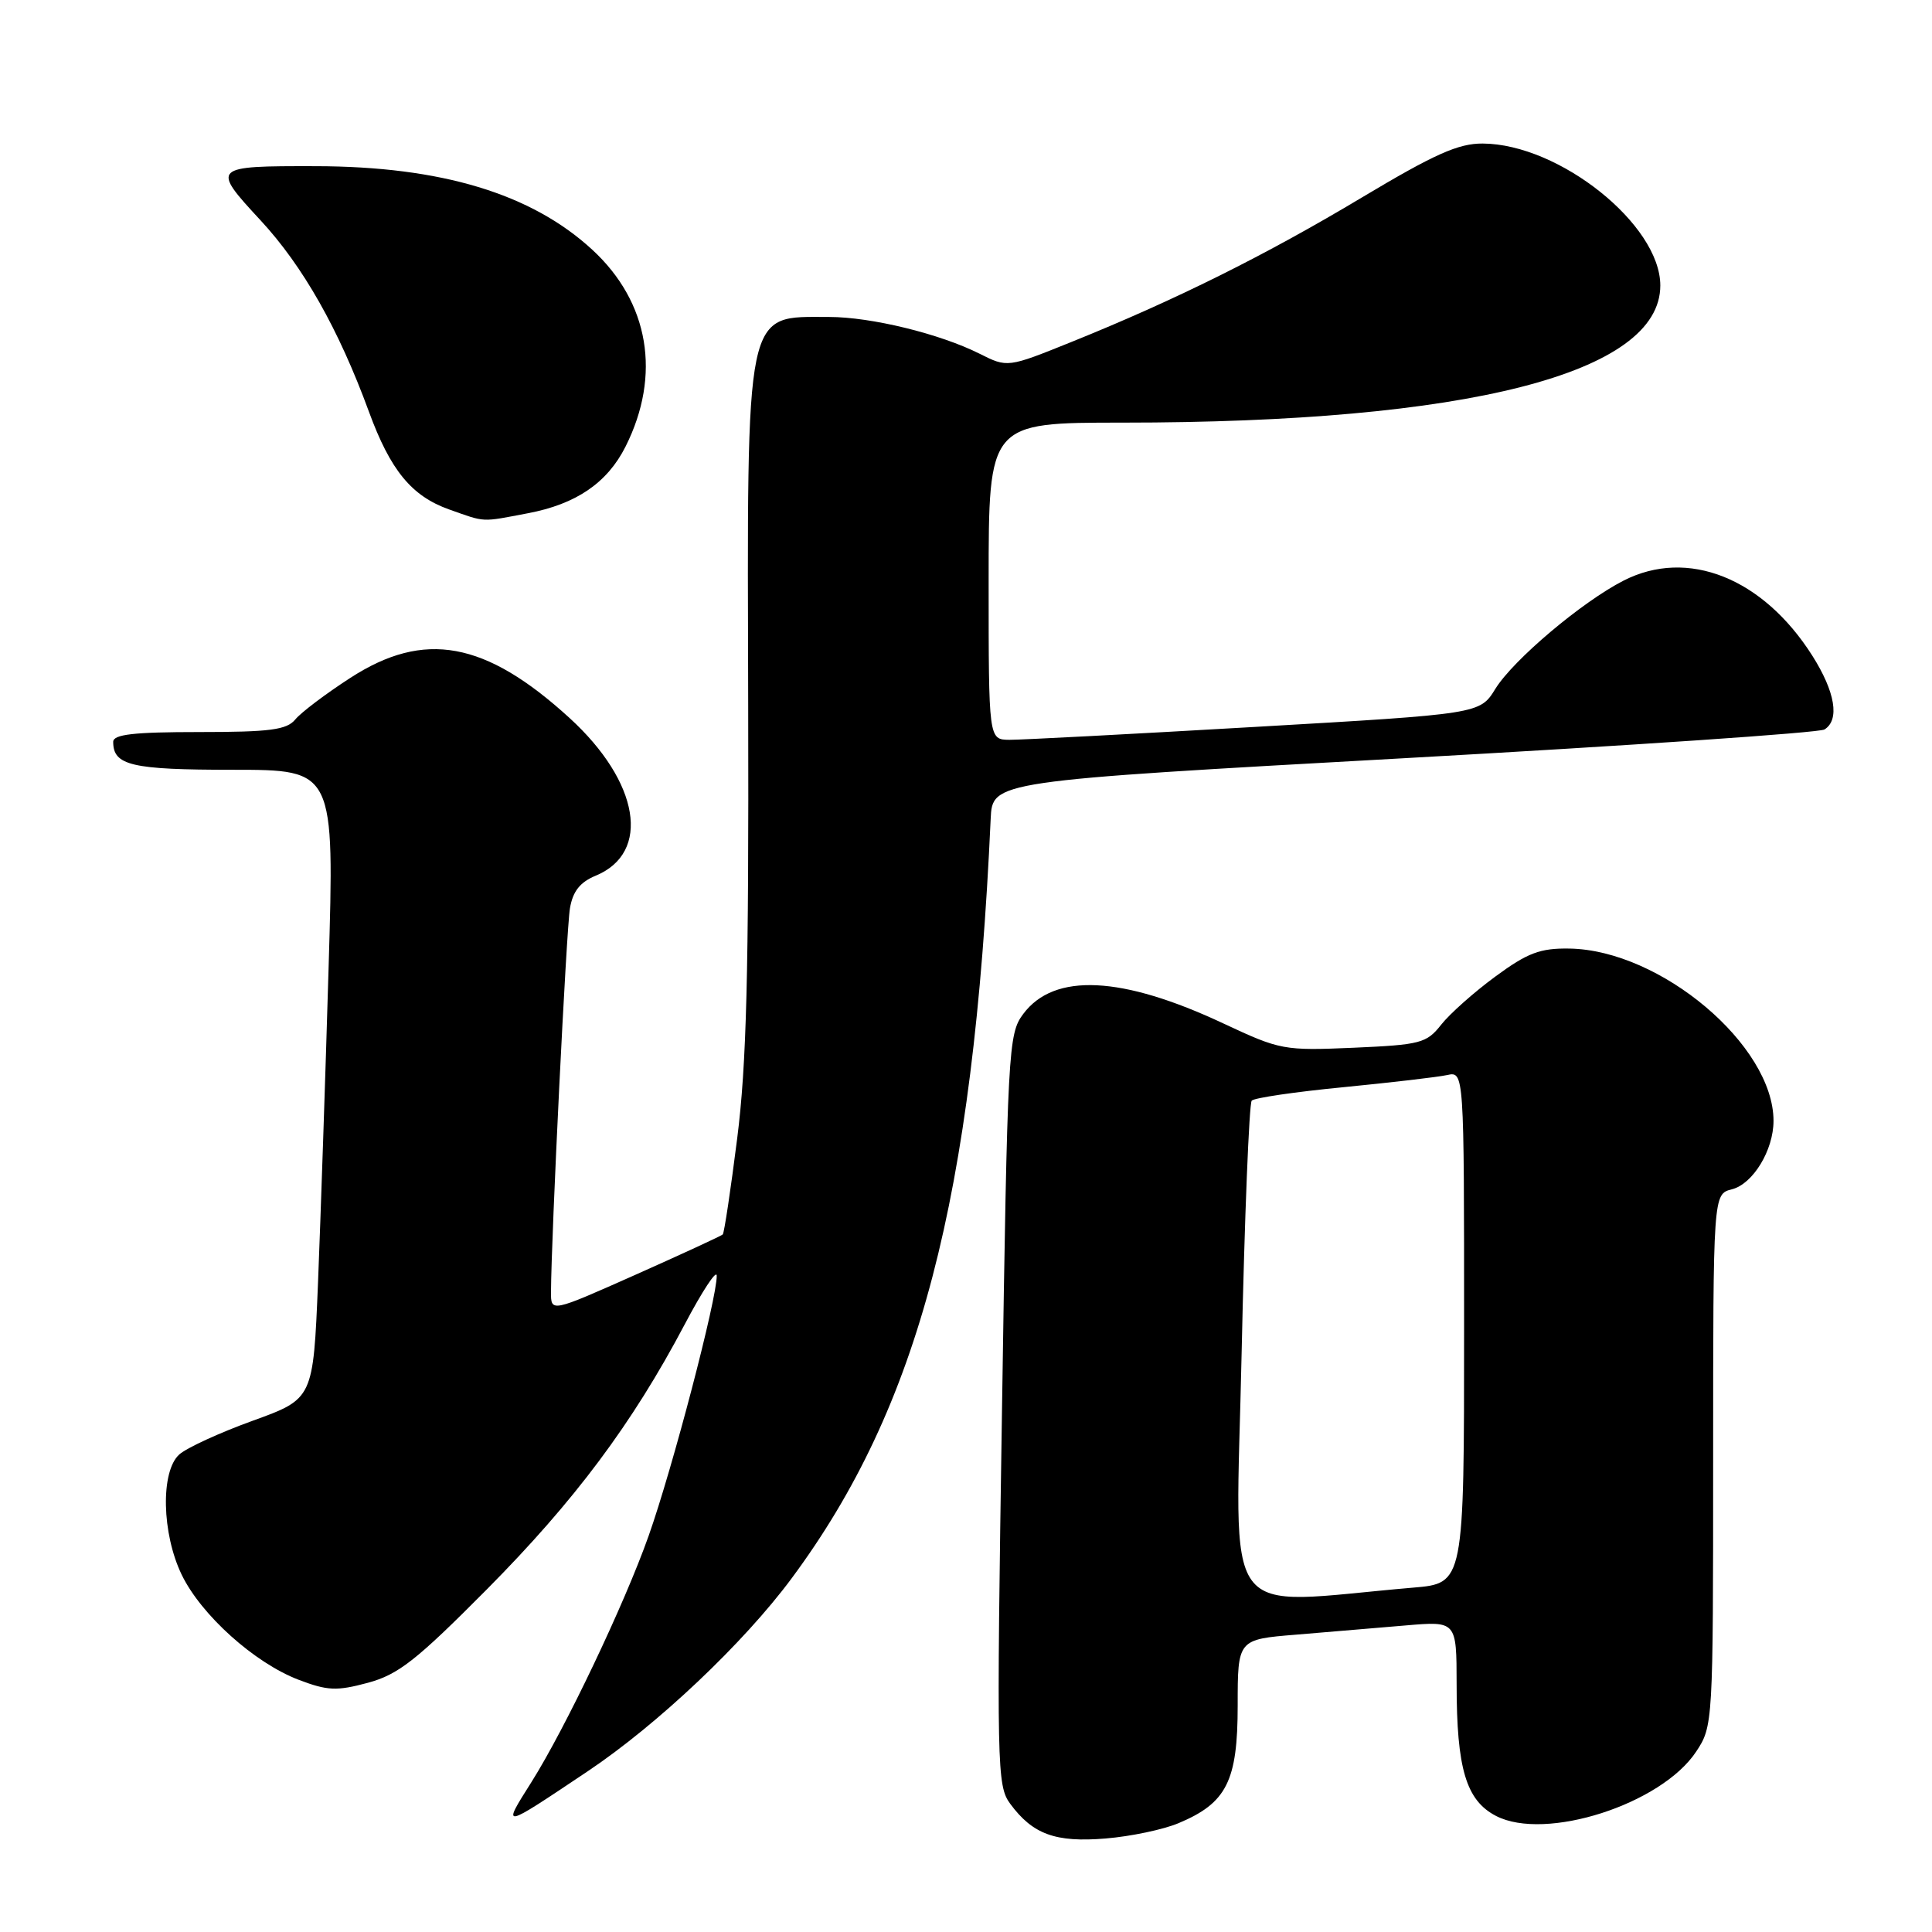 <?xml version="1.0" encoding="UTF-8" standalone="no"?>
<!DOCTYPE svg PUBLIC "-//W3C//DTD SVG 1.1//EN" "http://www.w3.org/Graphics/SVG/1.1/DTD/svg11.dtd" >
<svg xmlns="http://www.w3.org/2000/svg" xmlns:xlink="http://www.w3.org/1999/xlink" version="1.1" viewBox="0 0 256 256">
 <g >
 <path fill="currentColor"
d=" M 156.16 241.58 C 162.54 238.91 164.00 236.01 164.00 225.98 C 164.00 217.23 164.00 217.23 171.75 216.60 C 176.01 216.25 182.54 215.70 186.25 215.38 C 193.00 214.80 193.00 214.80 193.01 223.15 C 193.01 234.36 194.27 238.57 198.23 240.62 C 204.78 244.01 220.13 239.08 224.75 232.10 C 226.98 228.74 227.00 228.34 227.00 193.46 C 227.00 158.22 227.00 158.22 229.48 157.59 C 232.27 156.89 235.00 152.41 235.00 148.52 C 235.00 138.50 220.03 125.88 207.95 125.69 C 204.07 125.63 202.42 126.25 198.15 129.39 C 195.33 131.46 192.10 134.33 190.96 135.78 C 189.03 138.23 188.22 138.44 179.37 138.83 C 170.12 139.23 169.63 139.14 162.14 135.63 C 148.64 129.29 139.68 128.86 135.58 134.36 C 133.60 137.01 133.50 138.85 132.77 186.81 C 132.04 234.17 132.10 236.62 133.85 239.00 C 136.84 243.06 139.86 244.16 146.50 243.61 C 149.80 243.34 154.15 242.43 156.16 241.58 Z  M 77.85 234.72 C 87.12 228.52 98.55 217.71 104.91 209.12 C 121.78 186.36 128.98 158.87 131.27 108.50 C 131.50 103.50 131.50 103.50 186.00 100.47 C 215.98 98.80 241.06 97.09 241.75 96.66 C 243.80 95.39 243.18 91.68 240.14 86.88 C 233.60 76.57 223.62 72.60 215.14 76.93 C 209.63 79.74 200.51 87.44 198.14 91.28 C 196.09 94.60 196.09 94.60 166.29 96.32 C 149.91 97.27 135.26 98.04 133.75 98.03 C 131.00 98.00 131.00 98.00 131.00 77.00 C 131.00 56.00 131.00 56.00 148.75 56.00 C 194.45 56.00 220.00 49.48 220.00 37.83 C 220.00 29.77 206.62 19.08 196.47 19.02 C 193.23 19.00 190.09 20.41 180.47 26.16 C 167.70 33.81 155.74 39.76 142.00 45.30 C 133.50 48.73 133.50 48.73 129.78 46.86 C 124.54 44.23 115.42 42.00 109.87 42.00 C 98.61 42.00 99.00 40.11 99.14 93.68 C 99.23 129.06 98.92 141.10 97.68 150.86 C 96.82 157.66 95.96 163.38 95.77 163.57 C 95.58 163.76 90.38 166.16 84.21 168.91 C 73.00 173.90 73.00 173.90 73.01 171.20 C 73.04 163.93 75.05 123.11 75.52 120.36 C 75.90 118.10 76.86 116.89 78.94 116.03 C 86.30 112.98 84.75 103.62 75.47 95.14 C 64.31 84.95 56.22 83.47 46.41 89.83 C 43.16 91.93 39.88 94.41 39.13 95.33 C 37.99 96.71 35.80 97.00 26.38 97.00 C 17.71 97.00 15.00 97.31 15.00 98.30 C 15.00 101.43 17.42 102.00 30.86 102.00 C 44.32 102.00 44.32 102.00 43.54 128.25 C 43.12 142.69 42.48 161.44 42.14 169.93 C 41.50 185.35 41.50 185.35 33.50 188.25 C 29.10 189.84 24.71 191.86 23.75 192.73 C 21.26 194.98 21.43 203.19 24.08 208.67 C 26.67 214.01 33.73 220.35 39.57 222.58 C 43.40 224.04 44.61 224.09 48.74 222.98 C 52.78 221.89 55.18 220.00 64.51 210.60 C 76.15 198.86 83.78 188.65 90.72 175.50 C 93.04 171.10 94.95 168.19 94.97 169.03 C 95.03 171.96 89.11 194.58 85.95 203.50 C 82.76 212.53 74.90 229.03 70.41 236.15 C 66.47 242.39 66.38 242.40 77.85 234.72 Z  M 69.94 68.01 C 76.35 66.80 80.47 63.98 82.89 59.17 C 87.65 49.69 86.02 40.04 78.48 33.09 C 70.42 25.66 58.47 22.05 41.83 22.02 C 28.05 21.99 27.95 22.10 34.53 29.20 C 40.16 35.28 44.88 43.63 48.88 54.54 C 51.72 62.30 54.53 65.73 59.50 67.50 C 64.41 69.24 63.68 69.20 69.94 68.01 Z  M 164.52 179.36 C 164.91 161.29 165.52 146.20 165.86 145.84 C 166.21 145.47 171.68 144.67 178.00 144.06 C 184.32 143.44 190.51 142.72 191.75 142.45 C 194.00 141.96 194.00 141.96 194.00 175.88 C 194.00 209.80 194.00 209.80 187.25 210.37 C 161.30 212.59 163.74 215.92 164.52 179.36 Z "/>
</g>
</svg>
